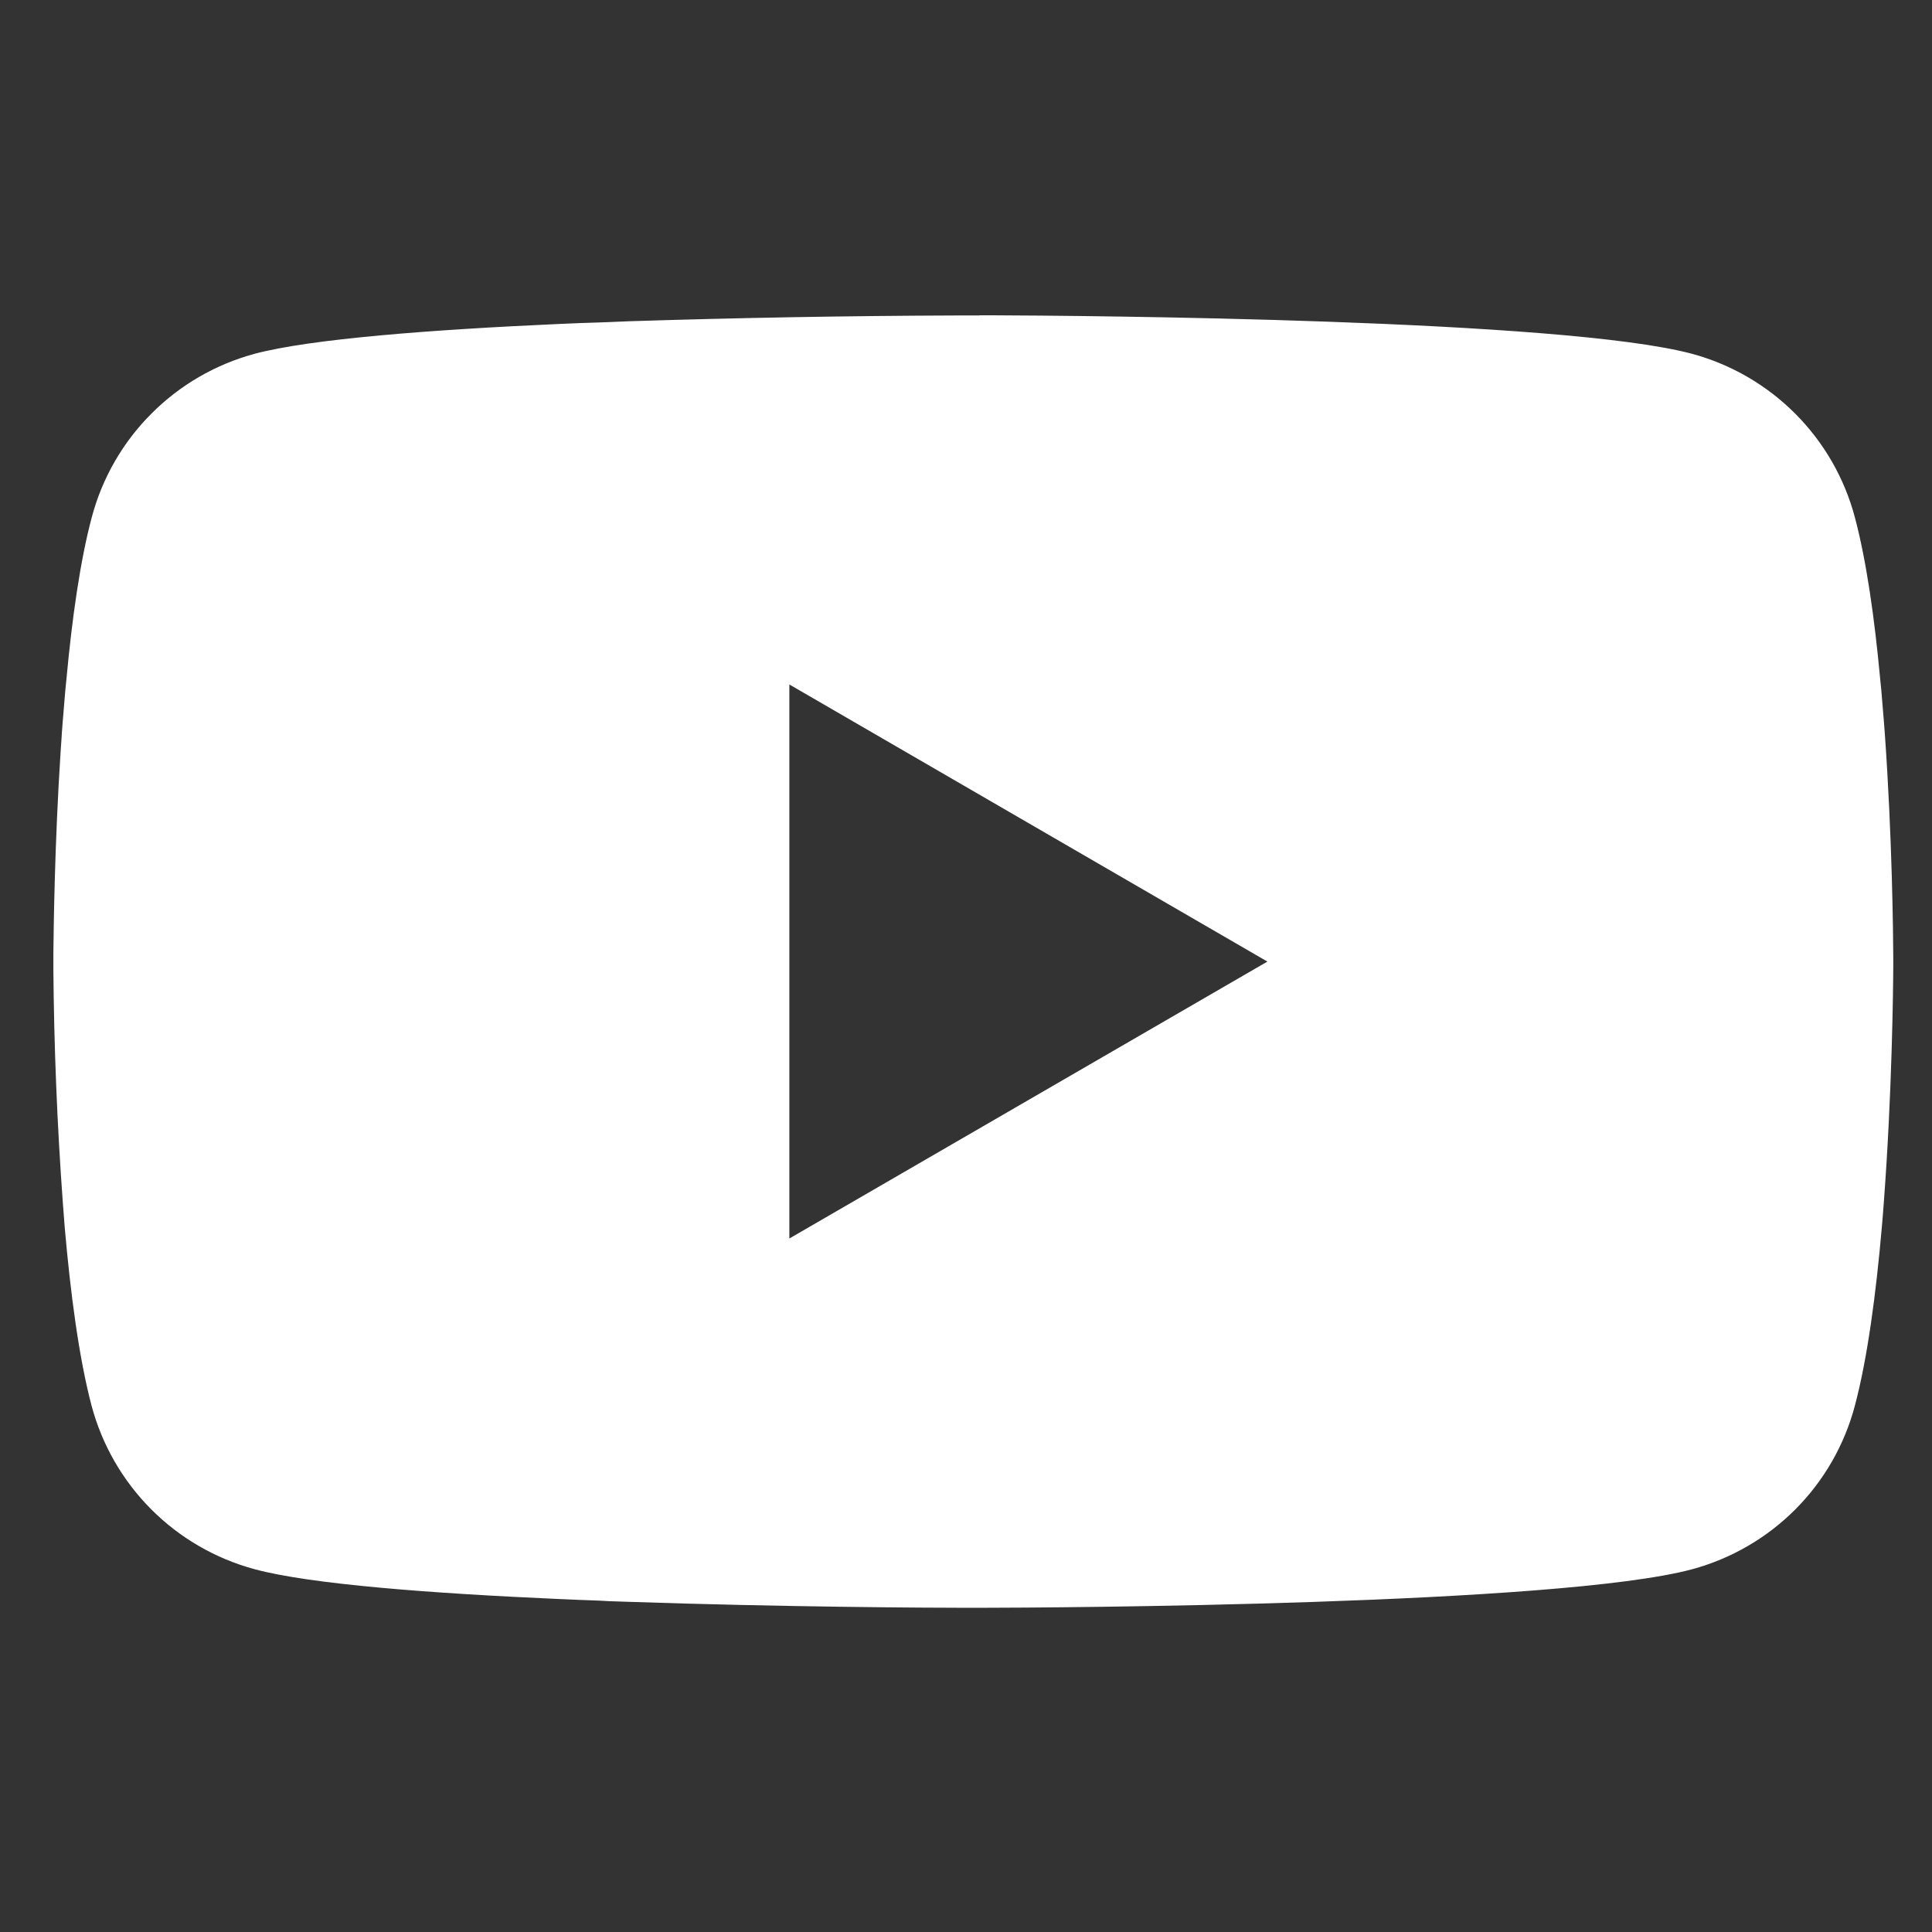 <svg width="21" height="21" viewBox="0 0 21 21" fill="none" xmlns="http://www.w3.org/2000/svg">
<rect x="0" y="0" width="21" height="21" fill="#333333" stroke="none"/>
<g id="Icon" clip-path="url(#clip0_1_45)">
<path id="Vector" d="M10.644 3.427H10.755C11.783 3.431 16.989 3.469 18.393 3.846C18.817 3.961 19.204 4.186 19.514 4.497C19.825 4.809 20.048 5.196 20.161 5.621C20.288 6.096 20.376 6.725 20.436 7.373L20.449 7.503L20.476 7.829L20.486 7.958C20.568 9.101 20.578 10.171 20.579 10.405V10.498C20.578 10.741 20.566 11.883 20.476 13.073L20.466 13.205L20.455 13.335C20.393 14.05 20.3 14.76 20.161 15.282C20.048 15.707 19.825 16.095 19.515 16.406C19.204 16.718 18.817 16.942 18.393 17.057C16.943 17.447 11.431 17.475 10.668 17.476H10.49C10.104 17.476 8.506 17.468 6.831 17.411L6.619 17.404L6.51 17.398L6.296 17.39L6.083 17.381C4.695 17.32 3.374 17.221 2.765 17.056C2.341 16.941 1.954 16.717 1.644 16.406C1.333 16.094 1.11 15.707 0.996 15.282C0.858 14.761 0.765 14.05 0.703 13.335L0.693 13.204L0.683 13.073C0.621 12.226 0.587 11.378 0.58 10.528L0.58 10.375C0.583 10.106 0.593 9.177 0.66 8.152L0.669 8.024L0.673 7.958L0.683 7.829L0.71 7.503L0.723 7.373C0.783 6.725 0.871 6.095 0.998 5.621C1.111 5.196 1.334 4.808 1.645 4.497C1.955 4.185 2.342 3.961 2.766 3.846C3.375 3.683 4.696 3.583 6.084 3.521L6.296 3.512L6.511 3.505L6.619 3.501L6.833 3.492C8.022 3.454 9.212 3.433 10.403 3.429H10.644V3.427ZM8.58 7.44V13.462L13.776 10.452L8.58 7.44Z" fill="white"/>
</g>
<defs>
<clipPath id="clip0_1_45">
<rect width="20" height="20" fill="white" transform="translate(0.58 0.929)"/>
</clipPath>
</defs>
</svg>
